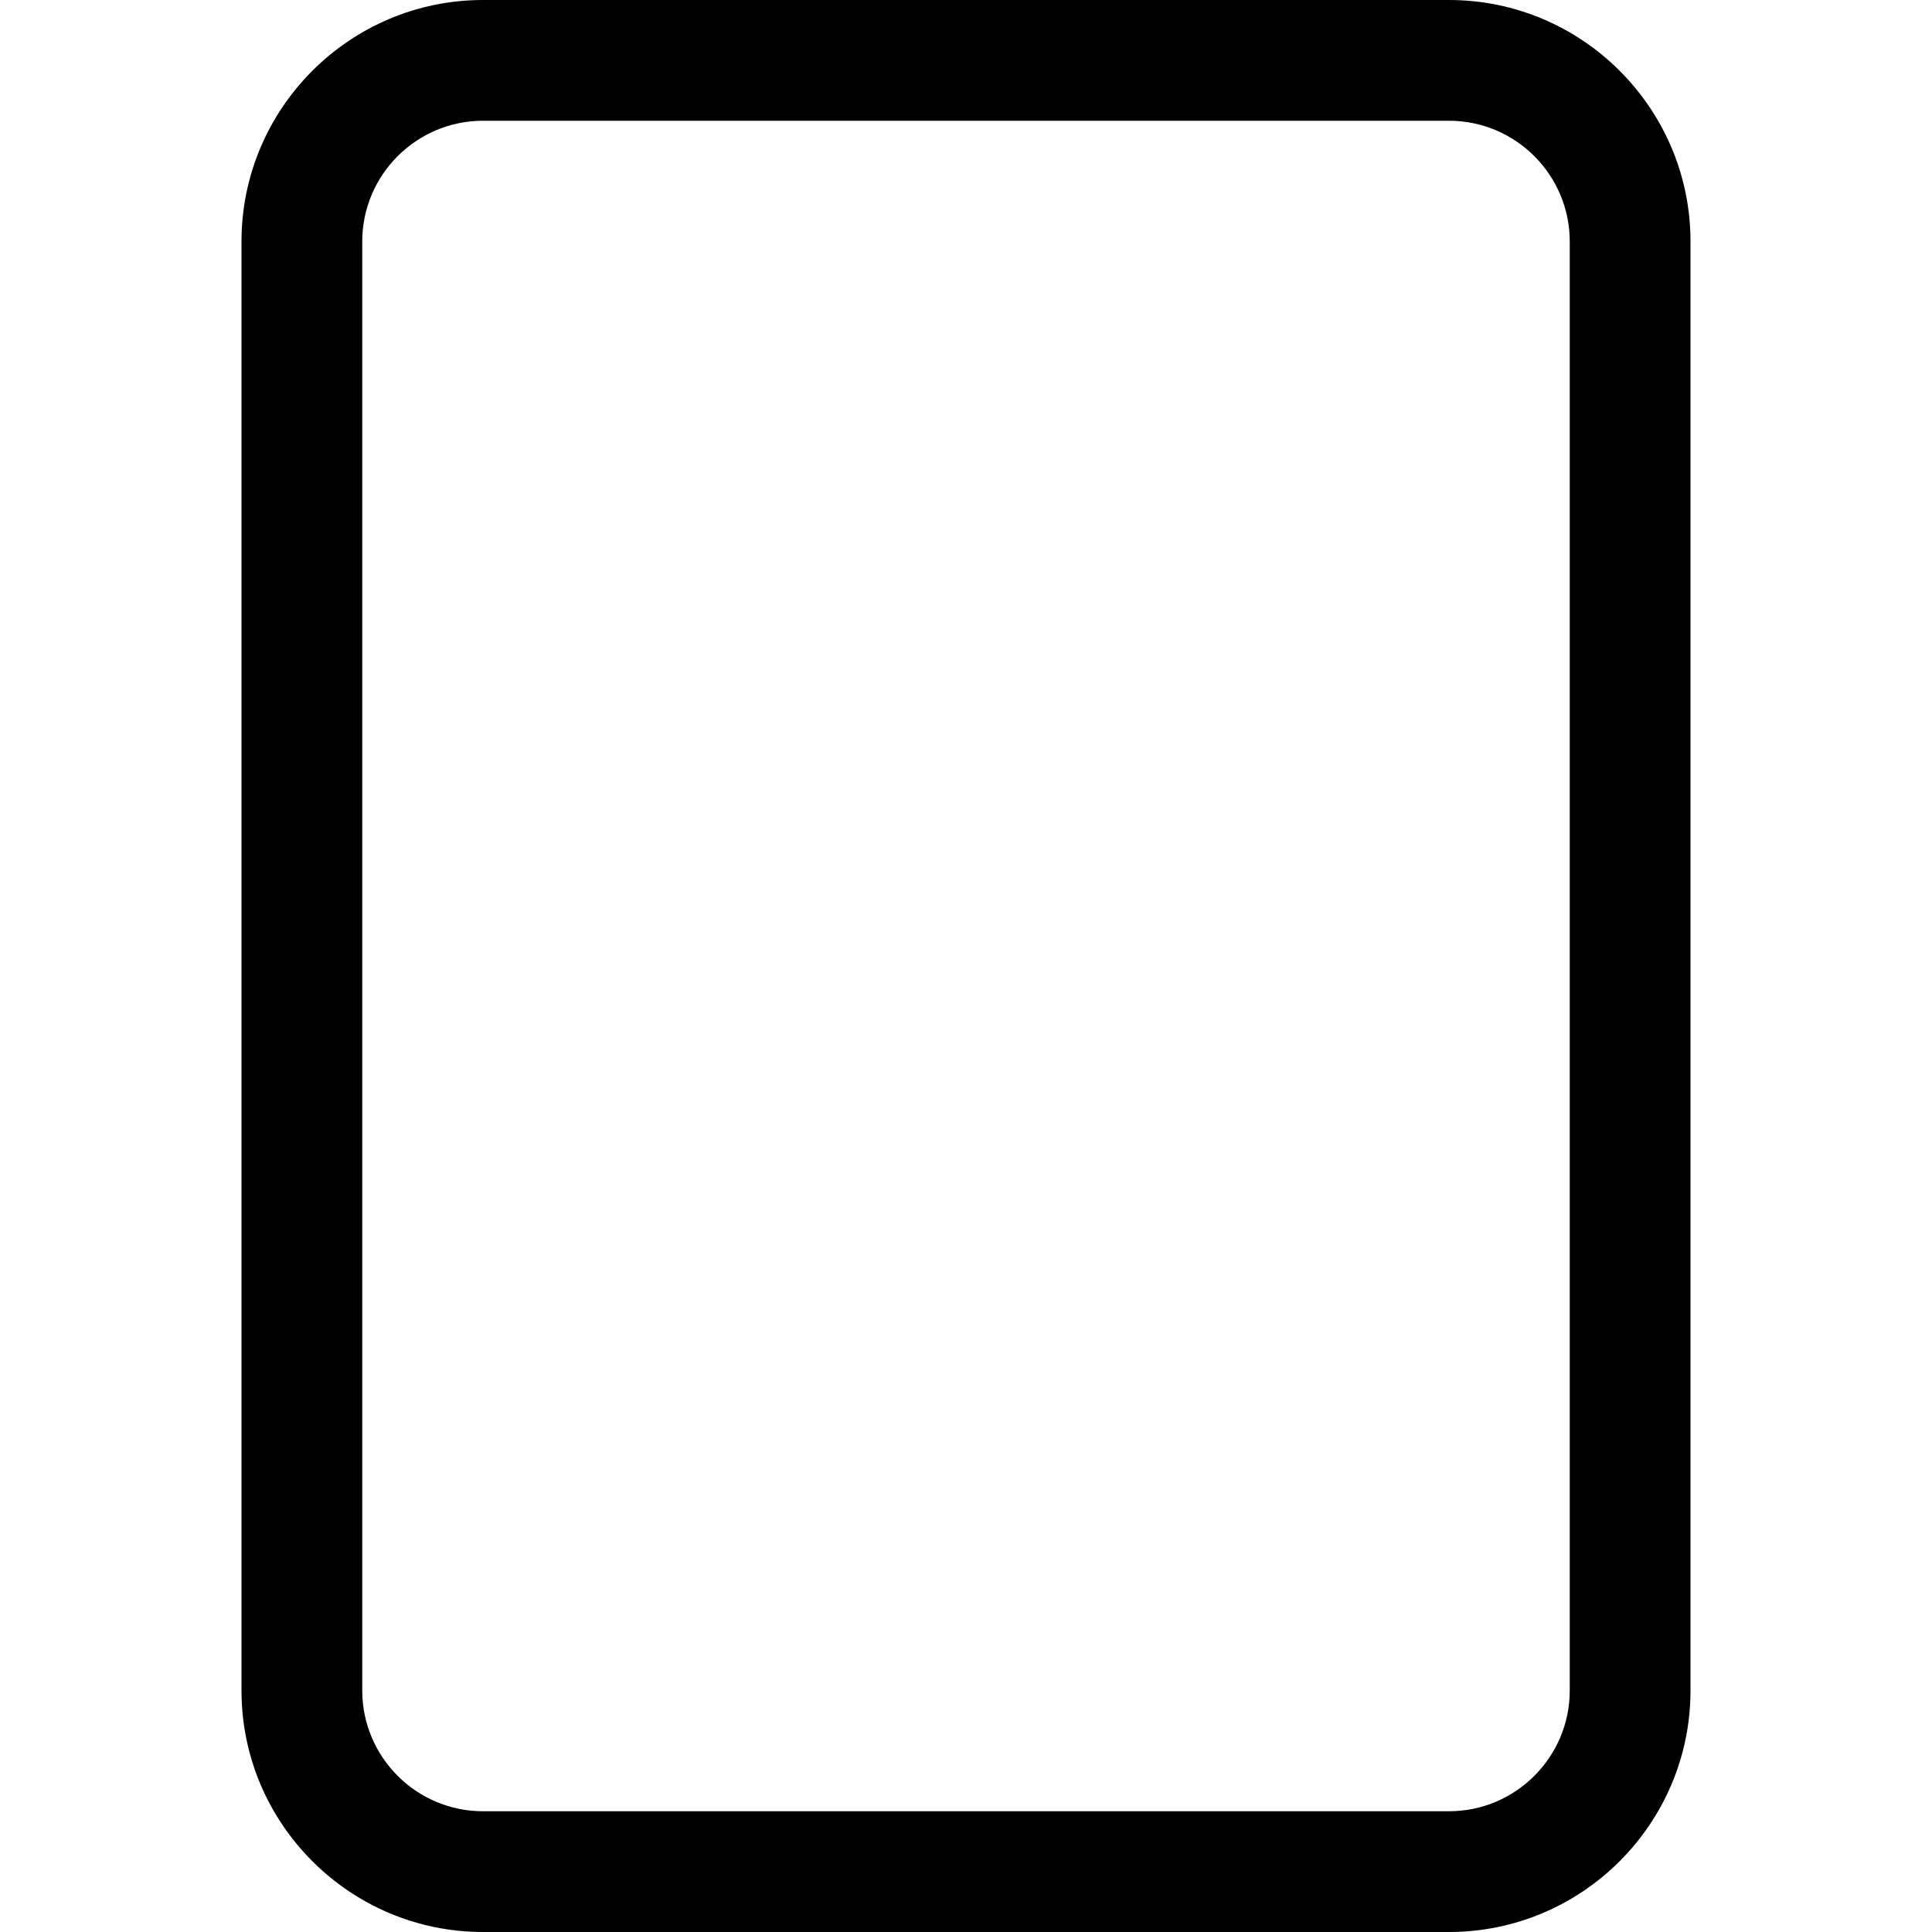 <?xml version="1.0" encoding="iso-8859-1"?>
<!-- Generator: Adobe Illustrator 24.3.0, SVG Export Plug-In . SVG Version: 6.00 Build 0)  -->
<svg version="1.1" id="Layer_1" xmlns="http://www.w3.org/2000/svg" xmlns:xlink="http://www.w3.org/1999/xlink" x="0px" y="0px"
	 viewBox="0 0 512 512" style="enable-background:new 0 0 512 512;" xml:space="preserve">
<path d="M384,512H128c-35.29,0-64-28.71-64-64V64c0-35.29,28.71-64,64-64h256c35.29,0,64,28.71,64,64v384
	C448,483.29,419.29,512,384,512z M128,32c-17.645,0-32,14.355-32,32v384c0,17.645,14.355,32,32,32h256c17.645,0,32-14.355,32-32V64
	c0-17.645-14.355-32-32-32H128z"/>
</svg>
